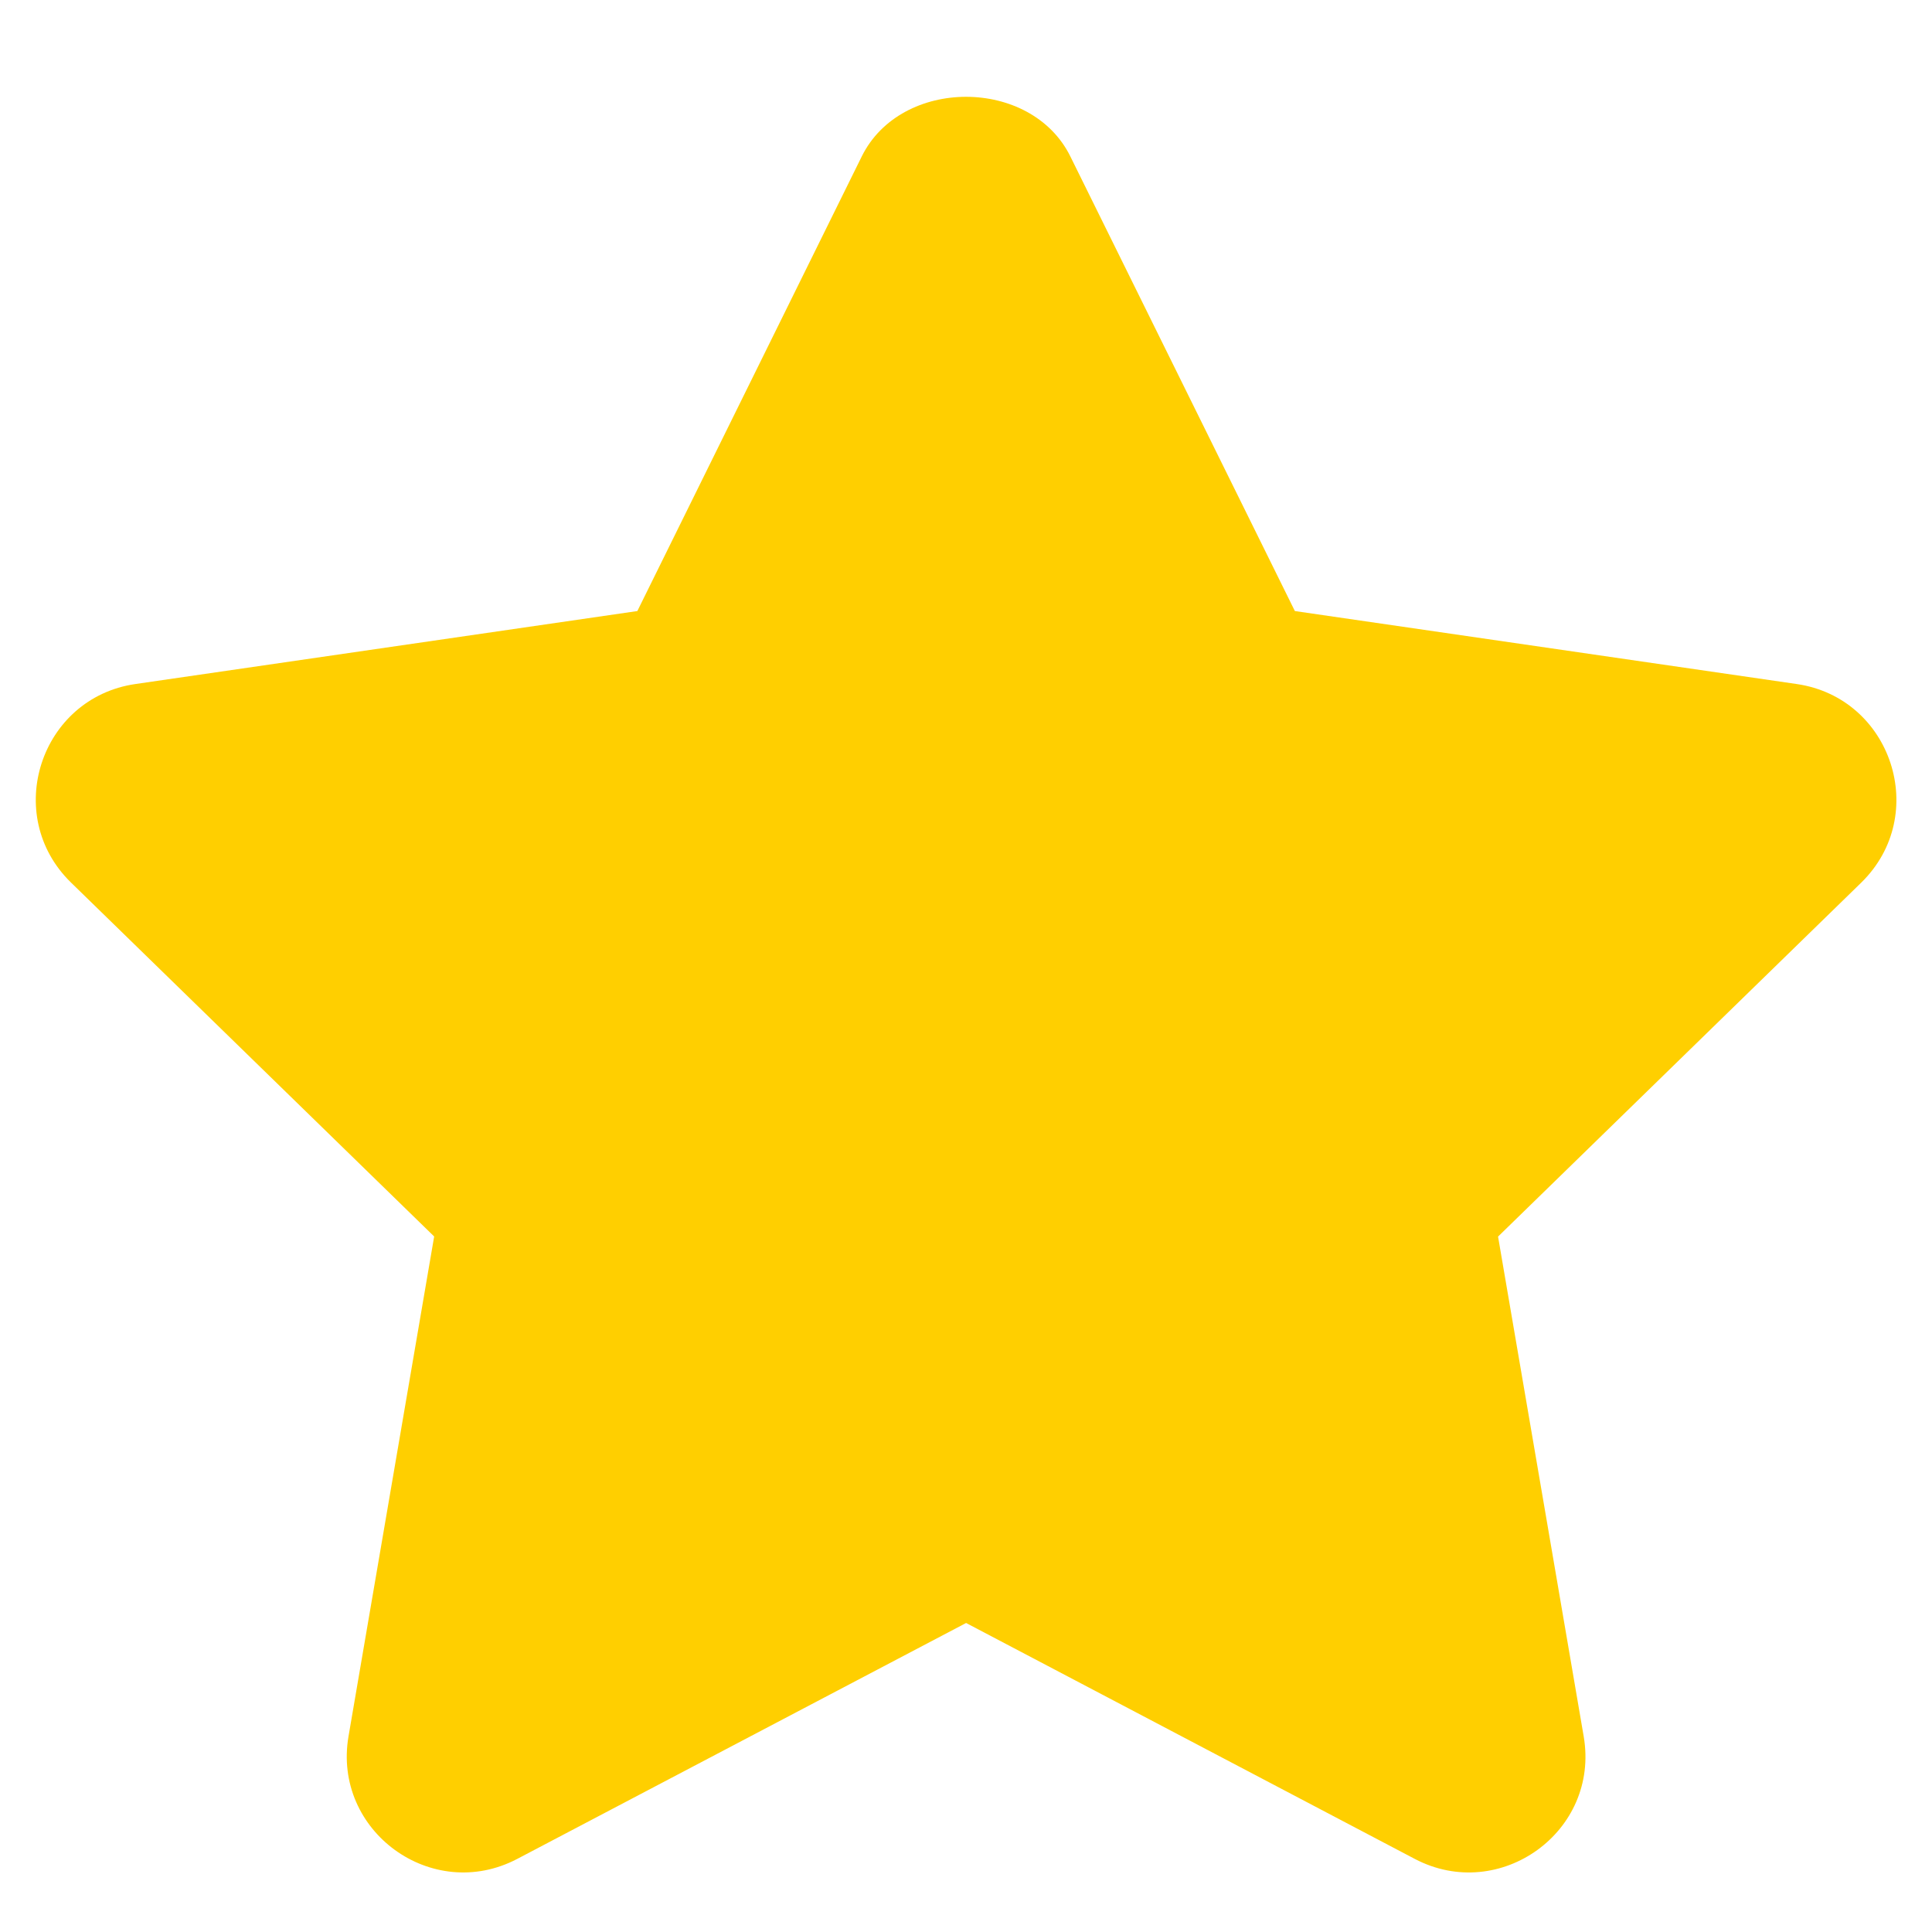 <svg width="18" height="18" viewBox="0 0 18 18" fill="none" xmlns="http://www.w3.org/2000/svg">
<path fill-rule="evenodd" clip-rule="evenodd" d="M16.74 6.373L12.064 5.693L9.972 1.457C9.606 0.717 8.395 0.717 8.029 1.457L5.938 5.693L1.261 6.373C0.376 6.502 0.018 7.594 0.661 8.222L4.045 11.52L3.247 16.177C3.096 17.059 4.024 17.736 4.819 17.319L9.001 15.121L13.183 17.32C13.972 17.733 14.907 17.066 14.755 16.178L13.957 11.521L17.341 8.223C17.984 7.594 17.625 6.502 16.74 6.373Z" fill="#FFCF00"/>
</svg>
